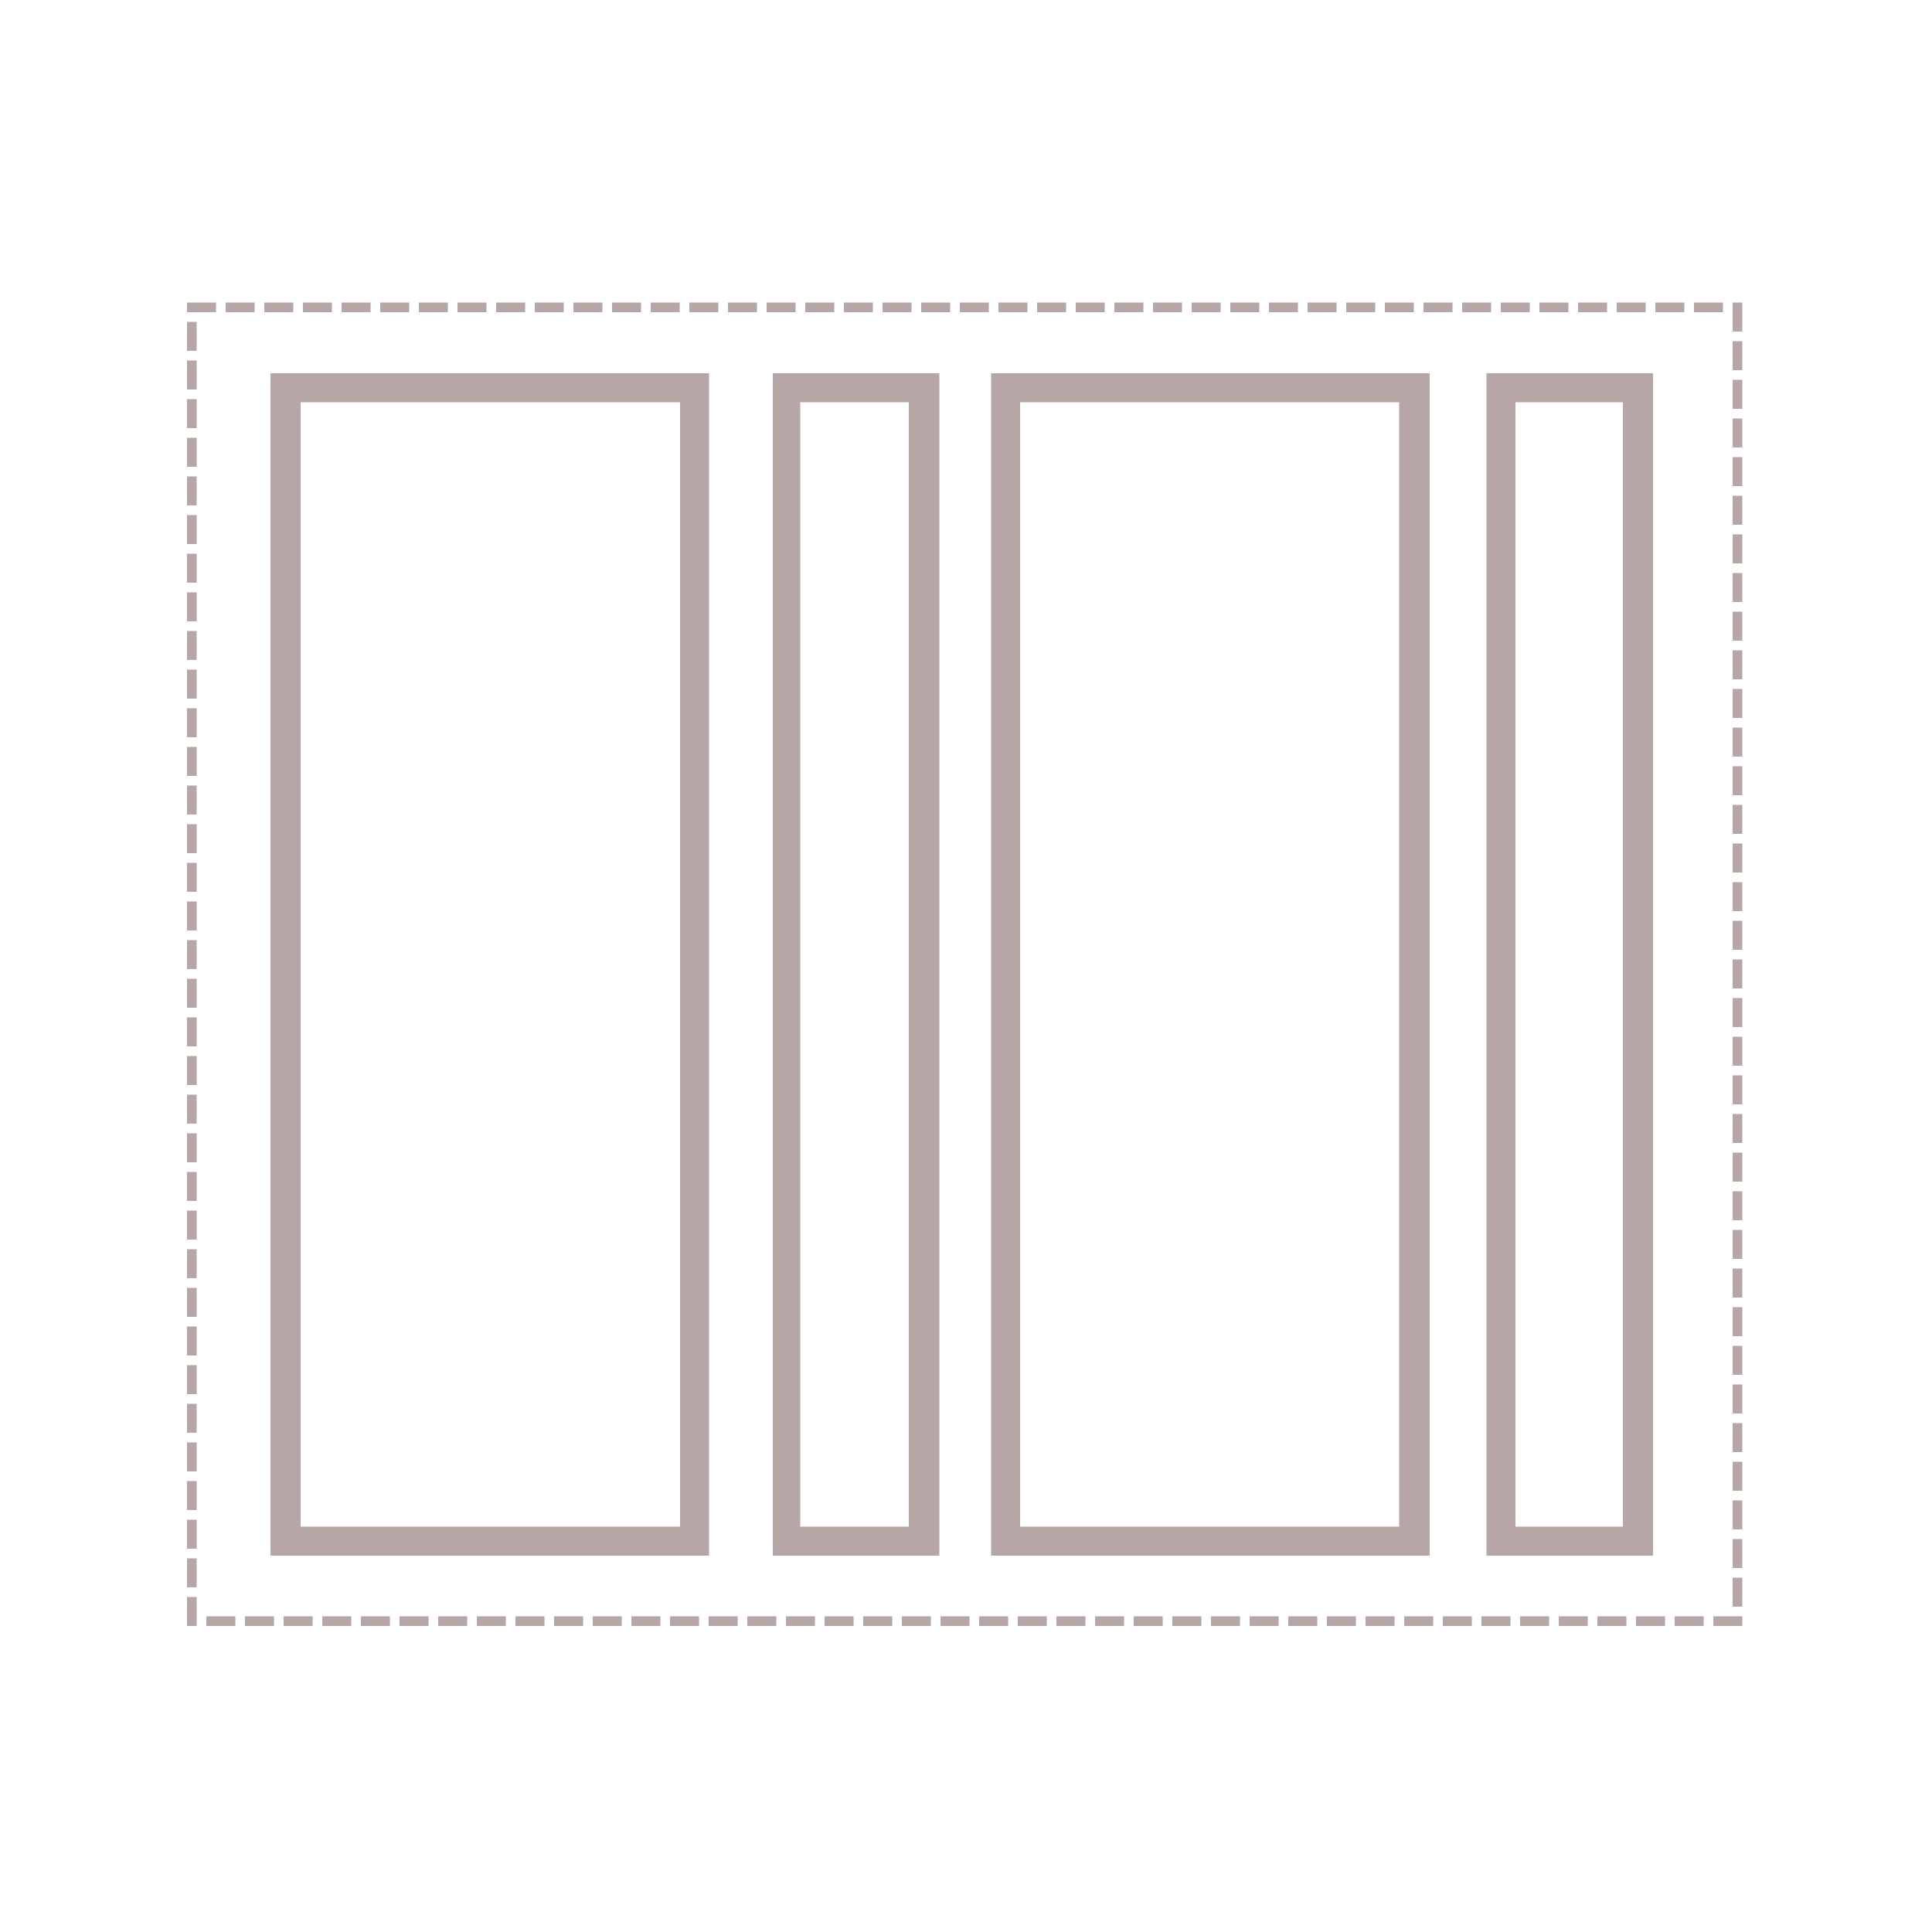 <svg id="Layer_1" data-name="Layer 1" xmlns="http://www.w3.org/2000/svg" viewBox="0 0 50 50"><defs><style>.cls-1{fill:#b6a6a6;}</style></defs><title>Artboard 70 copy 4Template</title><path class="cls-1" d="M45.09,42.08h-.75v-.25h.75Zm-1,0h-.75v-.25h.75Zm-1,0h-.75v-.25h.75Zm-1,0h-.75v-.25h.75Zm-1,0h-.75v-.25h.75Zm-1,0h-.75v-.25h.75Zm-1,0h-.75v-.25h.75Zm-1,0h-.75v-.25h.75Zm-1,0h-.75v-.25h.75Zm-1,0h-.75v-.25h.75Zm-1,0h-.75v-.25h.75Zm-1,0h-.75v-.25h.75Zm-1,0h-.75v-.25h.75Zm-1,0h-.75v-.25h.75Zm-1,0h-.75v-.25h.75Zm-1,0h-.75v-.25h.75Zm-1,0h-.75v-.25h.75Zm-1,0h-.75v-.25h.75Zm-1,0h-.75v-.25h.75Zm-1,0h-.75v-.25h.75Zm-1,0h-.75v-.25h.75Zm-1,0h-.75v-.25h.75Zm-1,0h-.75v-.25h.75Zm-1,0h-.75v-.25h.75Zm-1,0h-.75v-.25h.75Zm-1,0h-.75v-.25h.75Zm-1,0h-.75v-.25h.75Zm-1,0h-.75v-.25h.75Zm-1,0h-.75v-.25h.75Zm-1,0h-.75v-.25h.75Zm-1,0h-.75v-.25h.75Zm-1,0h-.75v-.25h.75Zm-1,0h-.75v-.25h.75Zm-1,0h-.75v-.25h.75Zm-1,0h-.75v-.25h.75Zm-1,0H9.34v-.25h.75Zm-1,0H8.34v-.25h.75Zm-1,0H7.34v-.25h.75Zm-1,0H6.34v-.25h.75Zm-1,0H5.34v-.25h.75Zm-1,0H4.84v-.75h.25Zm40-.5h-.25v-.75h.25Zm-40-.5H4.84v-.75h.25Zm40-.5h-.25v-.75h.25Zm-40-.5H4.84v-.75h.25Zm40-.5h-.25v-.75h.25Zm-40-.5H4.84v-.75h.25Zm40-.5h-.25v-.75h.25Zm-40-.5H4.84v-.75h.25Zm40-.5h-.25v-.75h.25Zm-40-.5H4.84v-.75h.25Zm40-.5h-.25v-.75h.25Zm-40-.5H4.84v-.75h.25Zm40-.5h-.25v-.75h.25Zm-40-.5H4.84v-.75h.25Zm40-.5h-.25v-.75h.25Zm-40-.5H4.84v-.75h.25Zm40-.5h-.25v-.75h.25Zm-40-.5H4.84v-.75h.25Zm40-.5h-.25v-.75h.25Zm-40-.5H4.84v-.75h.25Zm40-.5h-.25v-.75h.25Zm-40-.5H4.84v-.75h.25Zm40-.5h-.25v-.75h.25Zm-40-.5H4.84v-.75h.25Zm40-.5h-.25v-.75h.25Zm-40-.5H4.84v-.75h.25Zm40-.5h-.25v-.75h.25Zm-40-.5H4.84v-.75h.25Zm40-.5h-.25v-.75h.25Zm-40-.5H4.84v-.75h.25Zm40-.5h-.25v-.75h.25Zm-40-.5H4.84v-.75h.25Zm40-.5h-.25v-.75h.25Zm-40-.5H4.84v-.75h.25Zm40-.5h-.25v-.75h.25Zm-40-.5H4.84v-.75h.25Zm40-.5h-.25v-.75h.25Zm-40-.5H4.84v-.75h.25Zm40-.5h-.25v-.75h.25Zm-40-.5H4.84v-.75h.25Zm40-.5h-.25v-.75h.25Zm-40-.5H4.84v-.75h.25Zm40-.5h-.25v-.75h.25Zm-40-.5H4.84v-.75h.25Zm40-.5h-.25v-.75h.25Zm-40-.5H4.84v-.75h.25Zm40-.5h-.25v-.75h.25Zm-40-.5H4.84v-.75h.25Zm40-.5h-.25v-.75h.25Zm-40-.5H4.84v-.75h.25Zm40-.5h-.25v-.75h.25Zm-40-.5H4.84v-.75h.25Zm40-.5h-.25v-.75h.25Zm-40-.5H4.84v-.75h.25Zm40-.5h-.25v-.75h.25Zm-40-.5H4.84v-.75h.25Zm40-.5h-.25v-.75h.25Zm-40-.5H4.84v-.75h.25Zm40-.5h-.25v-.75h.25Zm-40-.5H4.84v-.75h.25Zm40-.5h-.25v-.75h.25Zm-40-.5H4.84v-.75h.25Zm40-.5h-.25V9.83h.25Zm-40-.5H4.84V9.33h.25Zm40-.5h-.25V8.83h.25Zm-40-.5H4.84V8.33h.25Zm40-.5h-.25V7.83h.25Zm-.5-.5h-.75V7.83h.75Zm-1,0h-.75V7.83h.75Zm-1,0h-.75V7.83h.75Zm-1,0h-.75V7.83h.75Zm-1,0h-.75V7.83h.75Zm-1,0h-.75V7.83h.75Zm-1,0h-.75V7.83h.75Zm-1,0h-.75V7.83h.75Zm-1,0h-.75V7.83h.75Zm-1,0h-.75V7.83h.75Zm-1,0h-.75V7.83h.75Zm-1,0h-.75V7.83h.75Zm-1,0h-.75V7.83h.75Zm-1,0h-.75V7.83h.75Zm-1,0h-.75V7.83h.75Zm-1,0h-.75V7.83h.75Zm-1,0h-.75V7.83h.75Zm-1,0h-.75V7.83h.75Zm-1,0h-.75V7.83h.75Zm-1,0h-.75V7.83h.75Zm-1,0h-.75V7.83h.75Zm-1,0h-.75V7.83h.75Zm-1,0h-.75V7.83h.75Zm-1,0h-.75V7.83h.75Zm-1,0h-.75V7.83h.75Zm-1,0h-.75V7.83h.75Zm-1,0h-.75V7.83h.75Zm-1,0h-.75V7.83h.75Zm-1,0h-.75V7.83h.75Zm-1,0h-.75V7.83h.75Zm-1,0h-.75V7.83h.75Zm-1,0h-.75V7.83h.75Zm-1,0h-.75V7.83h.75Zm-1,0h-.75V7.83h.75Zm-1,0H9.84V7.83h.75Zm-1,0H8.84V7.83h.75Zm-1,0H7.84V7.83h.75Zm-1,0H6.84V7.83h.75Zm-1,0H5.84V7.83h.75Zm-1,0H4.84V7.83h.75Z"/><path class="cls-1" d="M17.6,10.41v29.1H7.78V10.41H17.6m.75-.75H7v30.6H18.35V9.66Z"/><path class="cls-1" d="M23.52,10.41v29.1H20.71V10.41h2.81m.75-.75H20v30.6h4.31V9.66Z"/><path class="cls-1" d="M36.21,10.41v29.1H26.4V10.41h9.81M37,9.66H25.65v30.6H37V9.66Z"/><path class="cls-1" d="M42,10.41v29.1H39.22V10.41H42m.75-.75H38.47v30.6h4.31V9.66Z"/></svg>